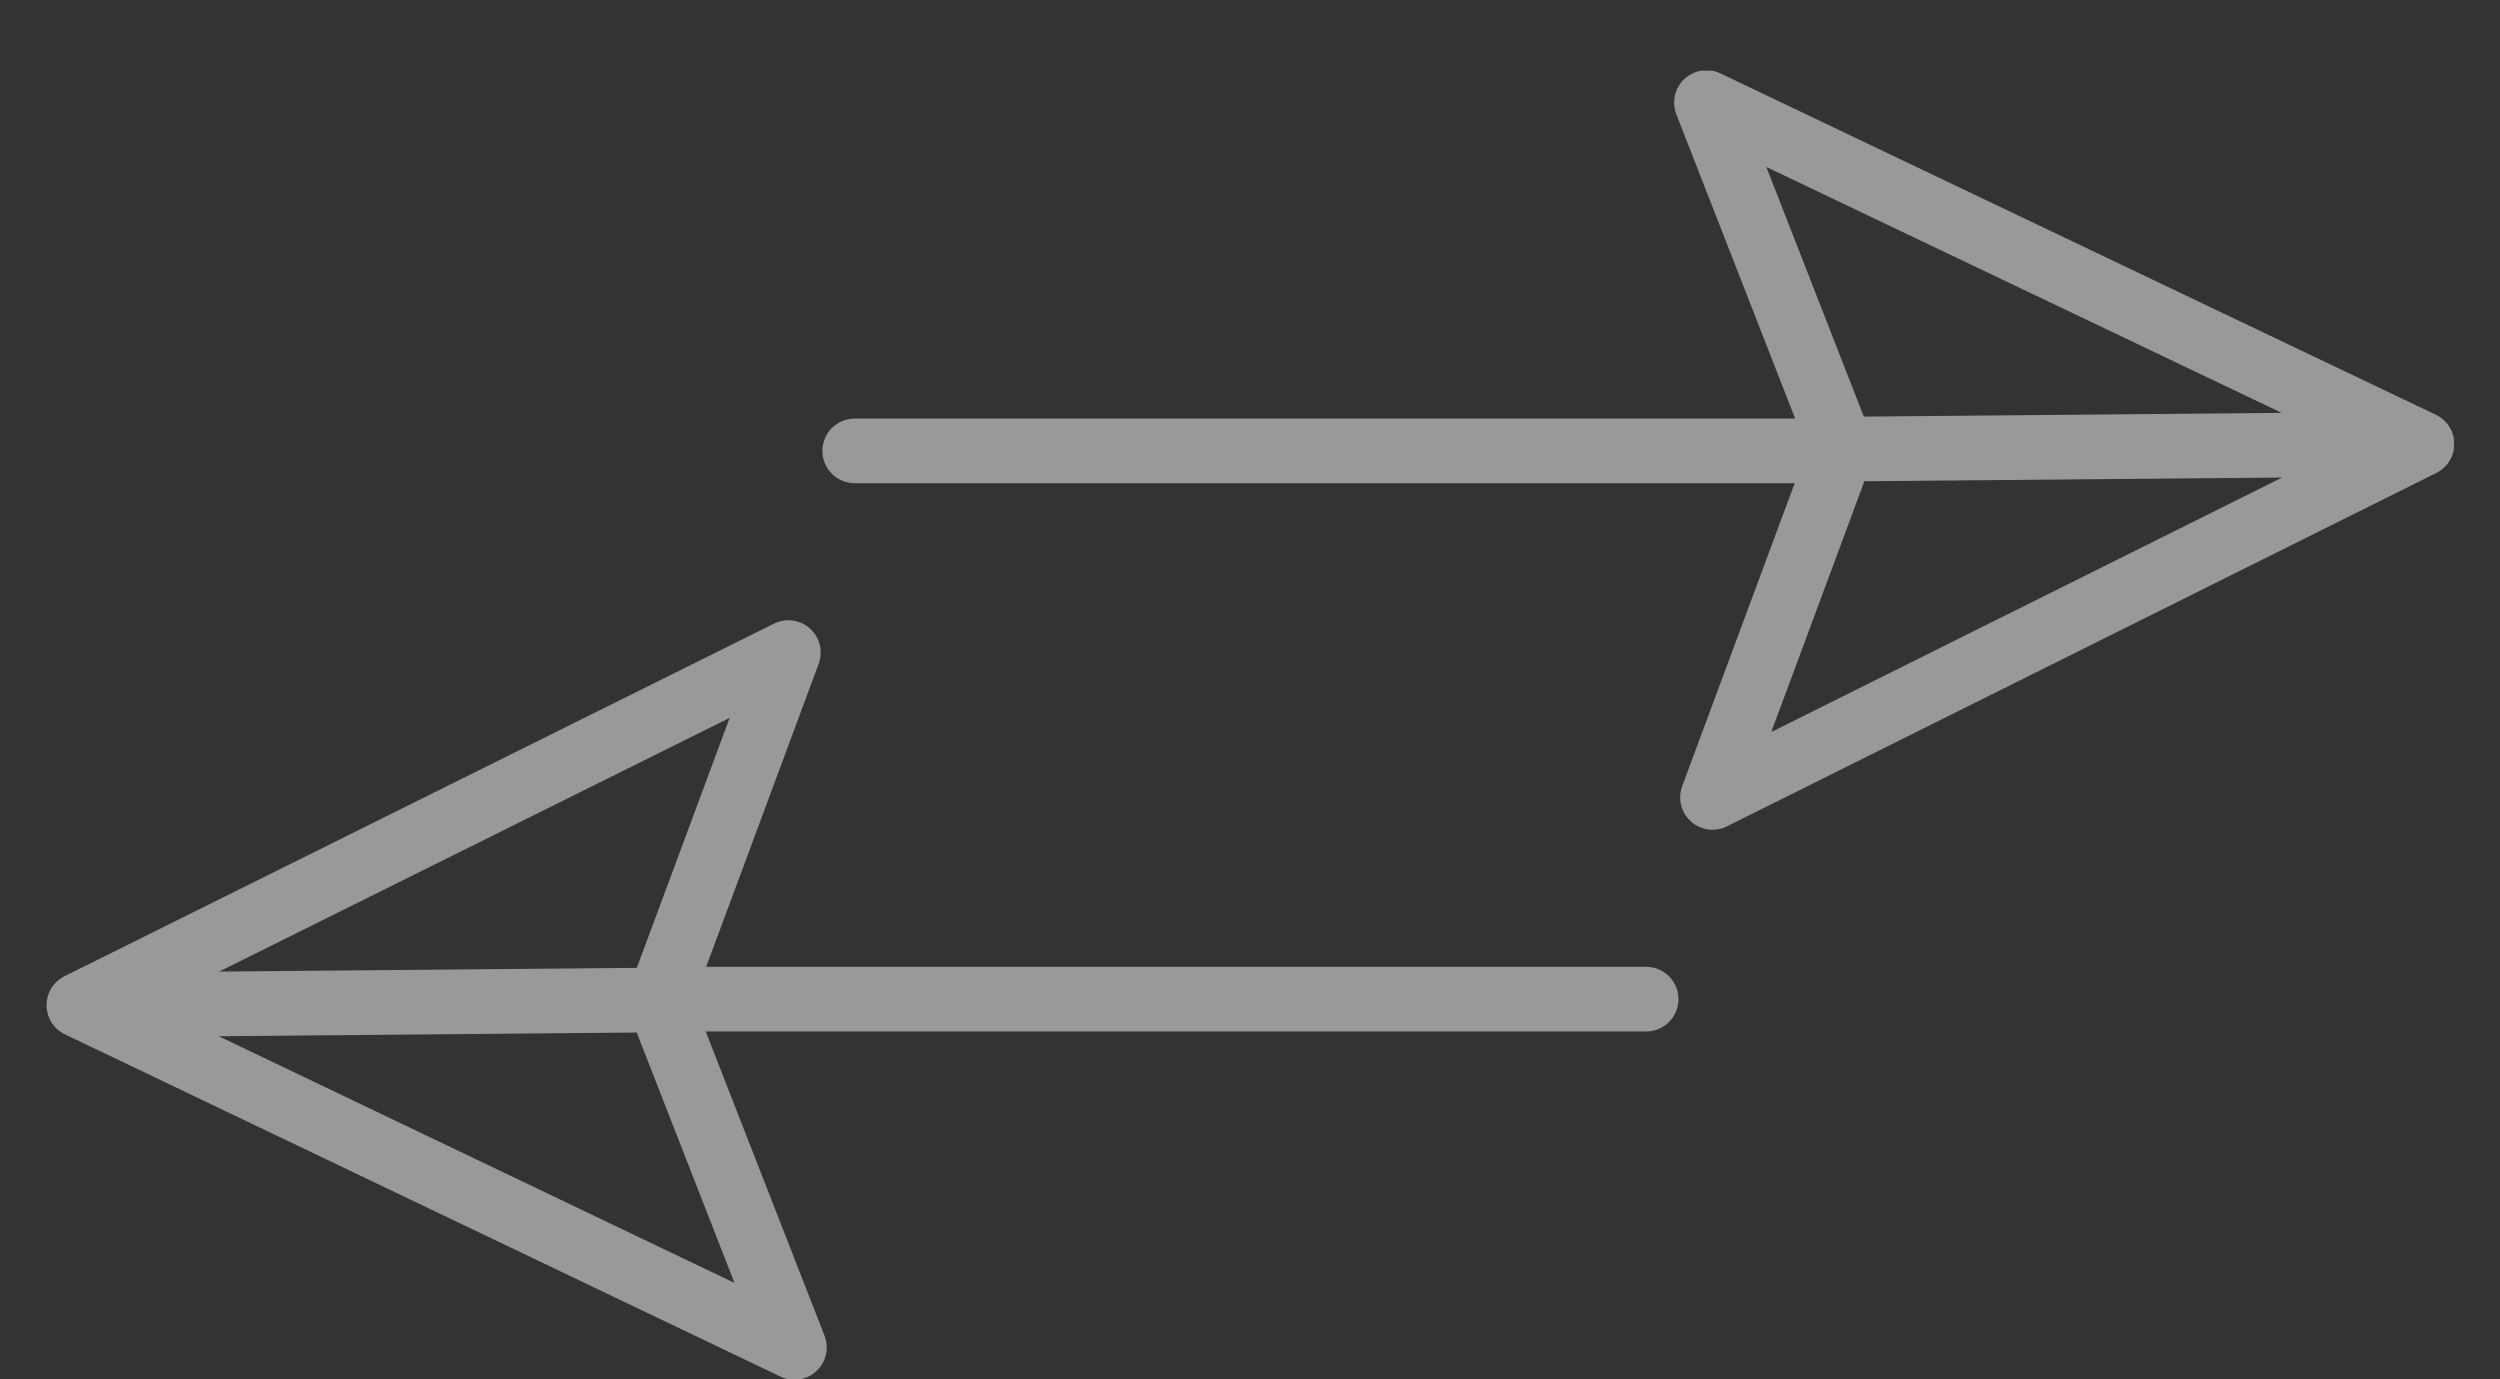 <svg width="29" height="16" viewBox="0 0 29 16" fill="none" xmlns="http://www.w3.org/2000/svg">
<rect x="0" y="0" width="29" height="16" fill="#333333" stroke="none"/>
<g clip-path="url(#clip0_24_1951)">
<path opacity="0.5" d="M21.365 5.21L19.795 1.19L28.095 5.15M21.365 5.21L28.095 5.15M21.365 5.21L19.865 9.25L28.095 5.15M9.915 5.23H21.215M7.645 11.61L9.215 15.63L0.915 11.66M7.645 11.61V11.6L0.915 11.66M7.645 11.61L9.145 7.57L0.915 11.66M19.095 11.59H7.795" stroke="white" stroke-width="0.75" stroke-linecap="round" stroke-linejoin="round"/>
</g>
<defs>
<clipPath id="clip0_24_1951">
<rect width="27.93" height="15.18" fill="white" transform="translate(0.535 0.82)"/>
</clipPath>
</defs>
</svg>
